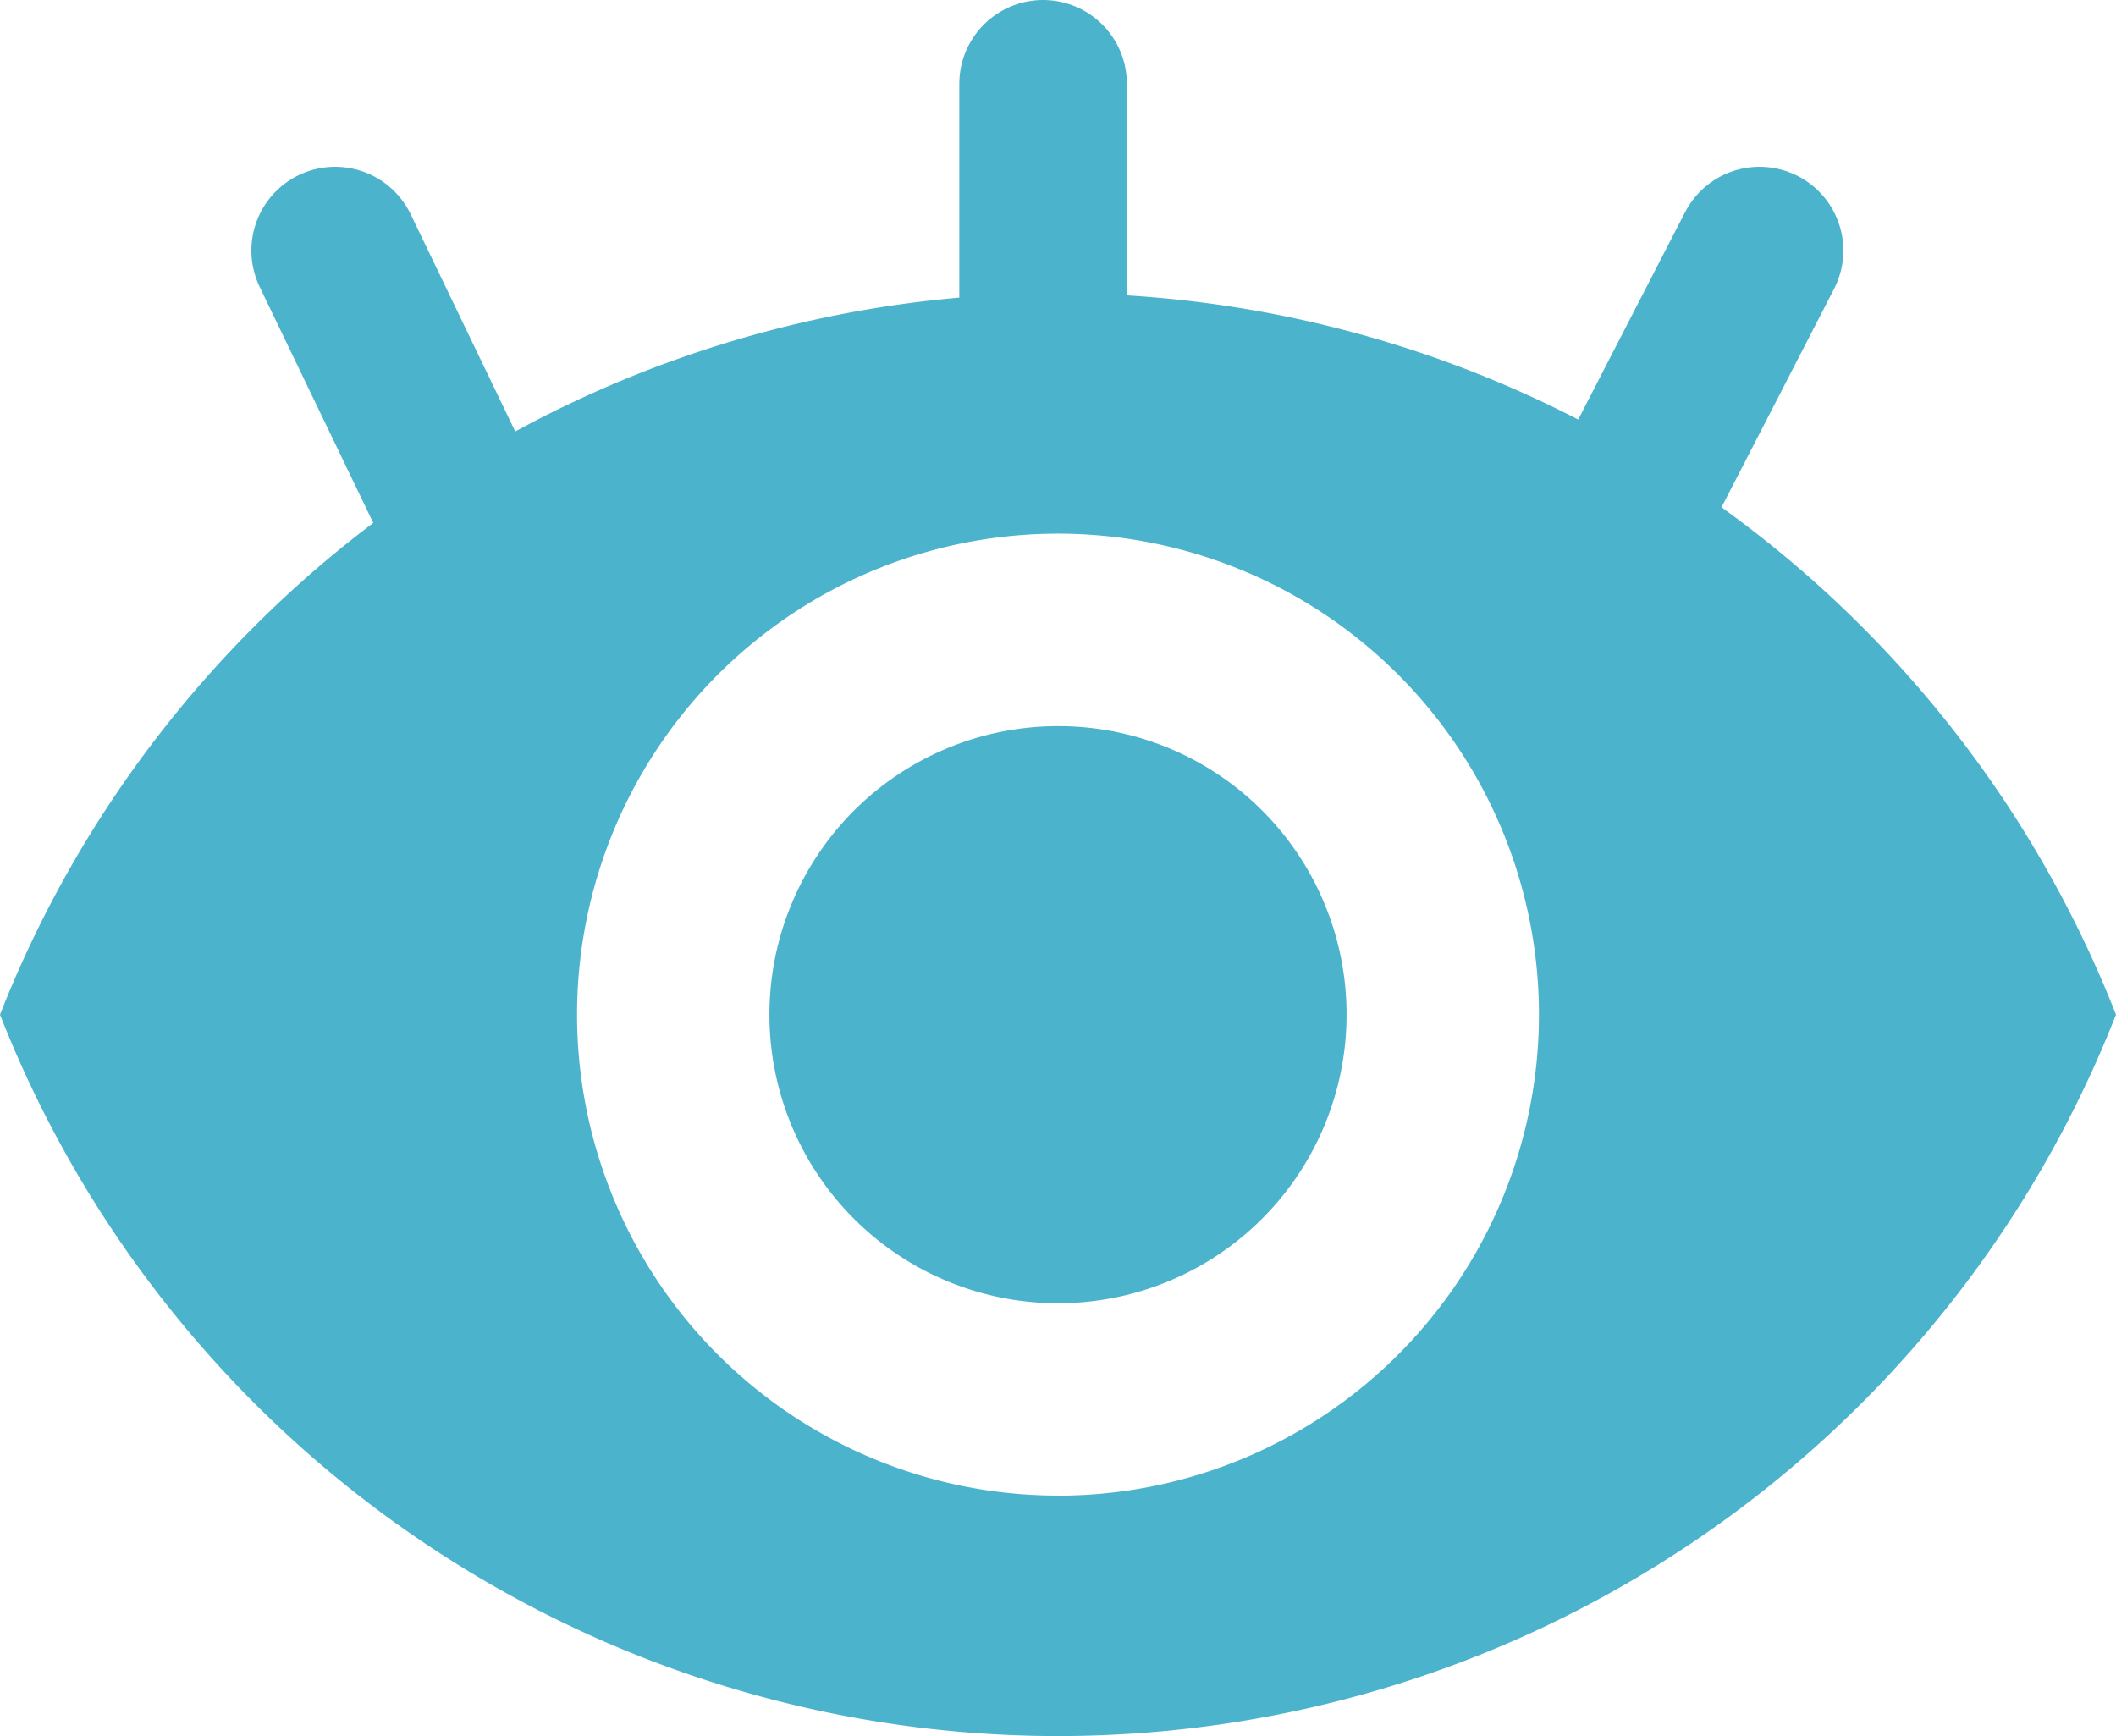 <svg xmlns="http://www.w3.org/2000/svg" width="25.254" height="20.719" viewBox="0 0 25.254 20.719">
  <g id="Group_157" data-name="Group 157" transform="translate(-1004 -900.5)">
    <path id="Icon_material-visibility" data-name="Icon material-visibility" d="M14.127,6.75A13.576,13.576,0,0,0,1.5,15.359a13.564,13.564,0,0,0,25.254,0A13.576,13.576,0,0,0,14.127,6.75Zm0,14.349a5.74,5.74,0,1,1,5.74-5.74A5.742,5.742,0,0,1,14.127,21.1Zm0-9.183a3.444,3.444,0,1,0,3.444,3.444A3.439,3.439,0,0,0,14.127,11.916Z" transform="translate(1002.5 897.25)" fill="#4bb3cc"/>
    <g id="Group_142" data-name="Group 142" transform="translate(-0.457)">
      <line id="Line_18" data-name="Line 18" y1="4" transform="translate(1016.906 901.5)" fill="none" stroke="#4bb3cc" stroke-linecap="round" stroke-width="2"/>
      <line id="Line_19" data-name="Line 19" x1="1.449" y1="3.01" transform="translate(1008.457 903.49)" fill="none" stroke="#4bb3cc" stroke-linecap="round" stroke-width="2"/>
      <line id="Line_20" data-name="Line 20" y1="3.01" x2="1.551" transform="translate(1023.906 903.49)" fill="none" stroke="#4bb3cc" stroke-linecap="round" stroke-width="2"/>
    </g>
  </g>
</svg>
